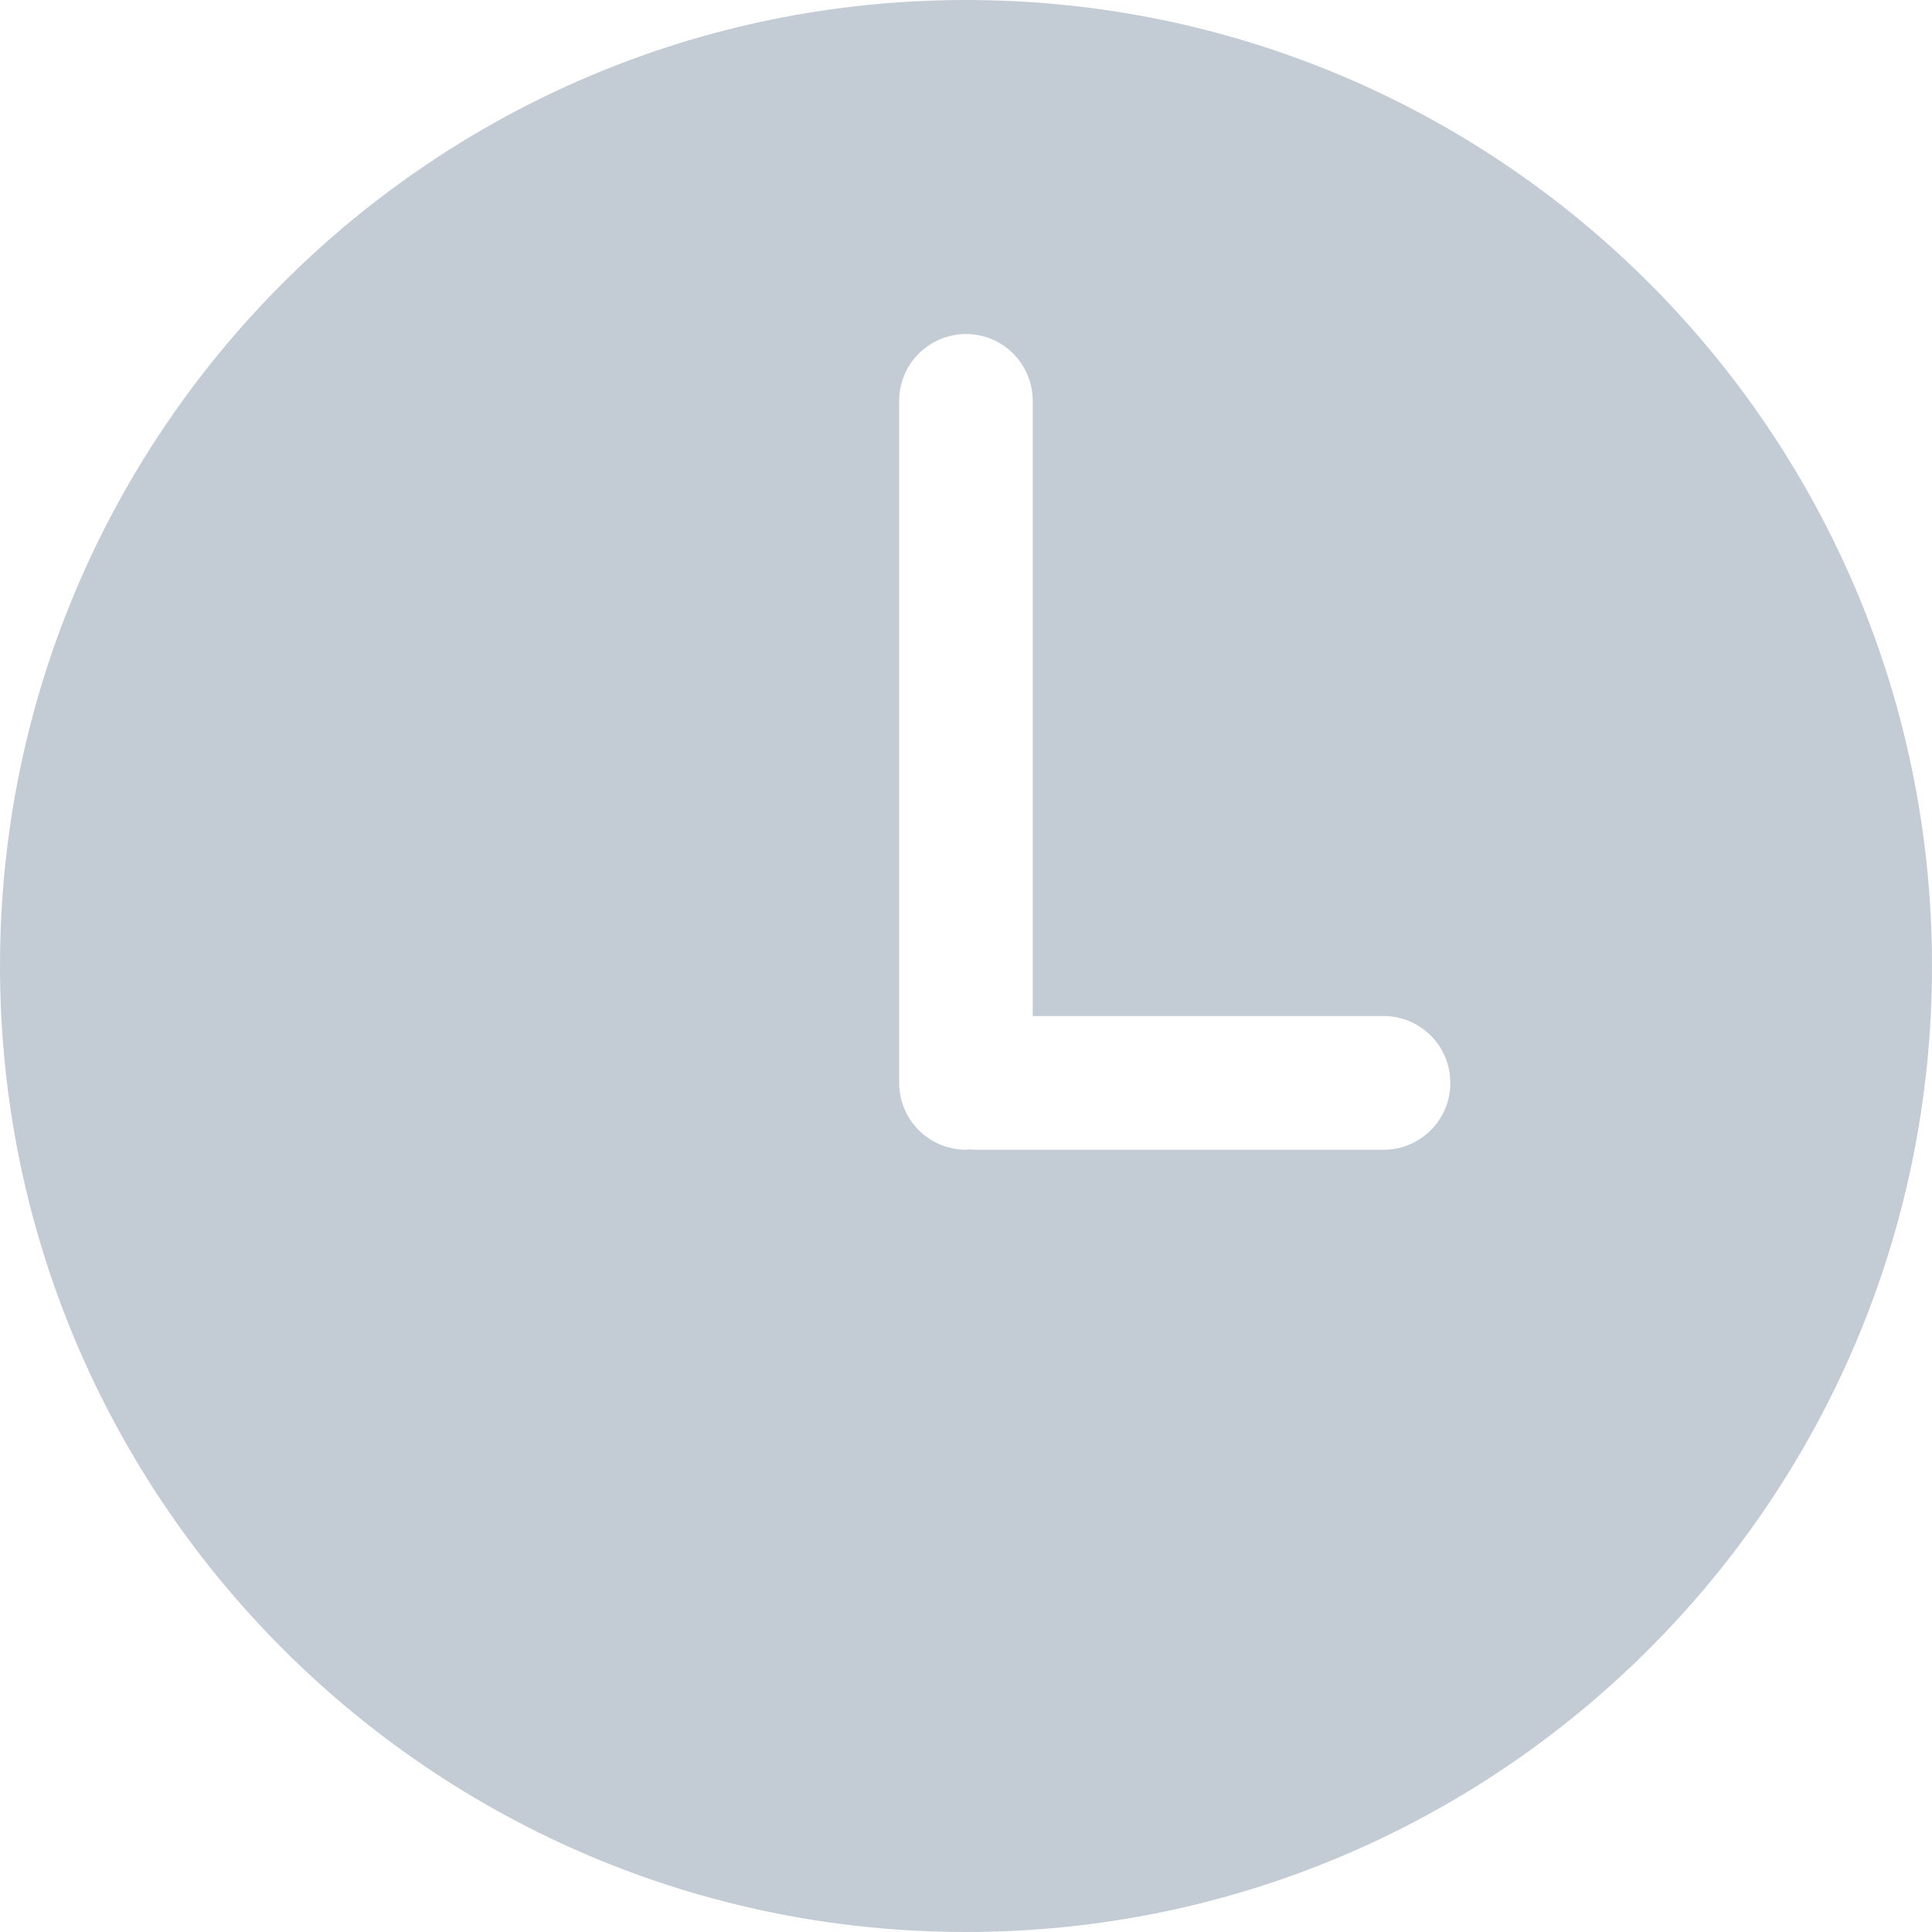 <?xml version="1.0" encoding="UTF-8"?>
<svg width="20px" height="20px" viewBox="0 0 20 20" version="1.1" xmlns="http://www.w3.org/2000/svg" xmlns:xlink="http://www.w3.org/1999/xlink">
    <!-- Generator: Sketch 53 (72520) - https://sketchapp.com -->
    <title>icon_time</title>
    <desc>Created with Sketch.</desc>
    <g id="Customer-2" stroke="none" stroke-width="1" fill="none" fill-rule="evenodd" fill-opacity="0.5">
        <g id="Customer-V2-Home" transform="translate(-1187, -602)" fill="#8898AA" fill-rule="nonzero">
            <g id="Group-7" transform="translate(832, 265)">
                <g id="icon_time" transform="translate(355, 337)">
                    <path d="M10,0 C4.477,0 0,4.477 0,10 C0,15.522 4.477,20 10,20 C15.522,20 20,15.522 20,10 C20,4.477 15.522,0 10,0 Z M14.323,11.902 L10.083,11.902 C10.069,11.902 10.056,11.898 10.041,11.898 C10.027,11.898 10.014,11.902 10,11.902 C9.618,11.902 9.308,11.592 9.308,11.21 L9.308,4.15 C9.308,3.768 9.618,3.458 10,3.458 C10.382,3.458 10.691,3.768 10.691,4.15 L10.691,10.518 L14.323,10.518 C14.704,10.518 15.014,10.828 15.014,11.21 C15.014,11.592 14.705,11.902 14.323,11.902 Z" id="Shape"></path>
                </g>
            </g>
        </g>
    </g>
</svg>